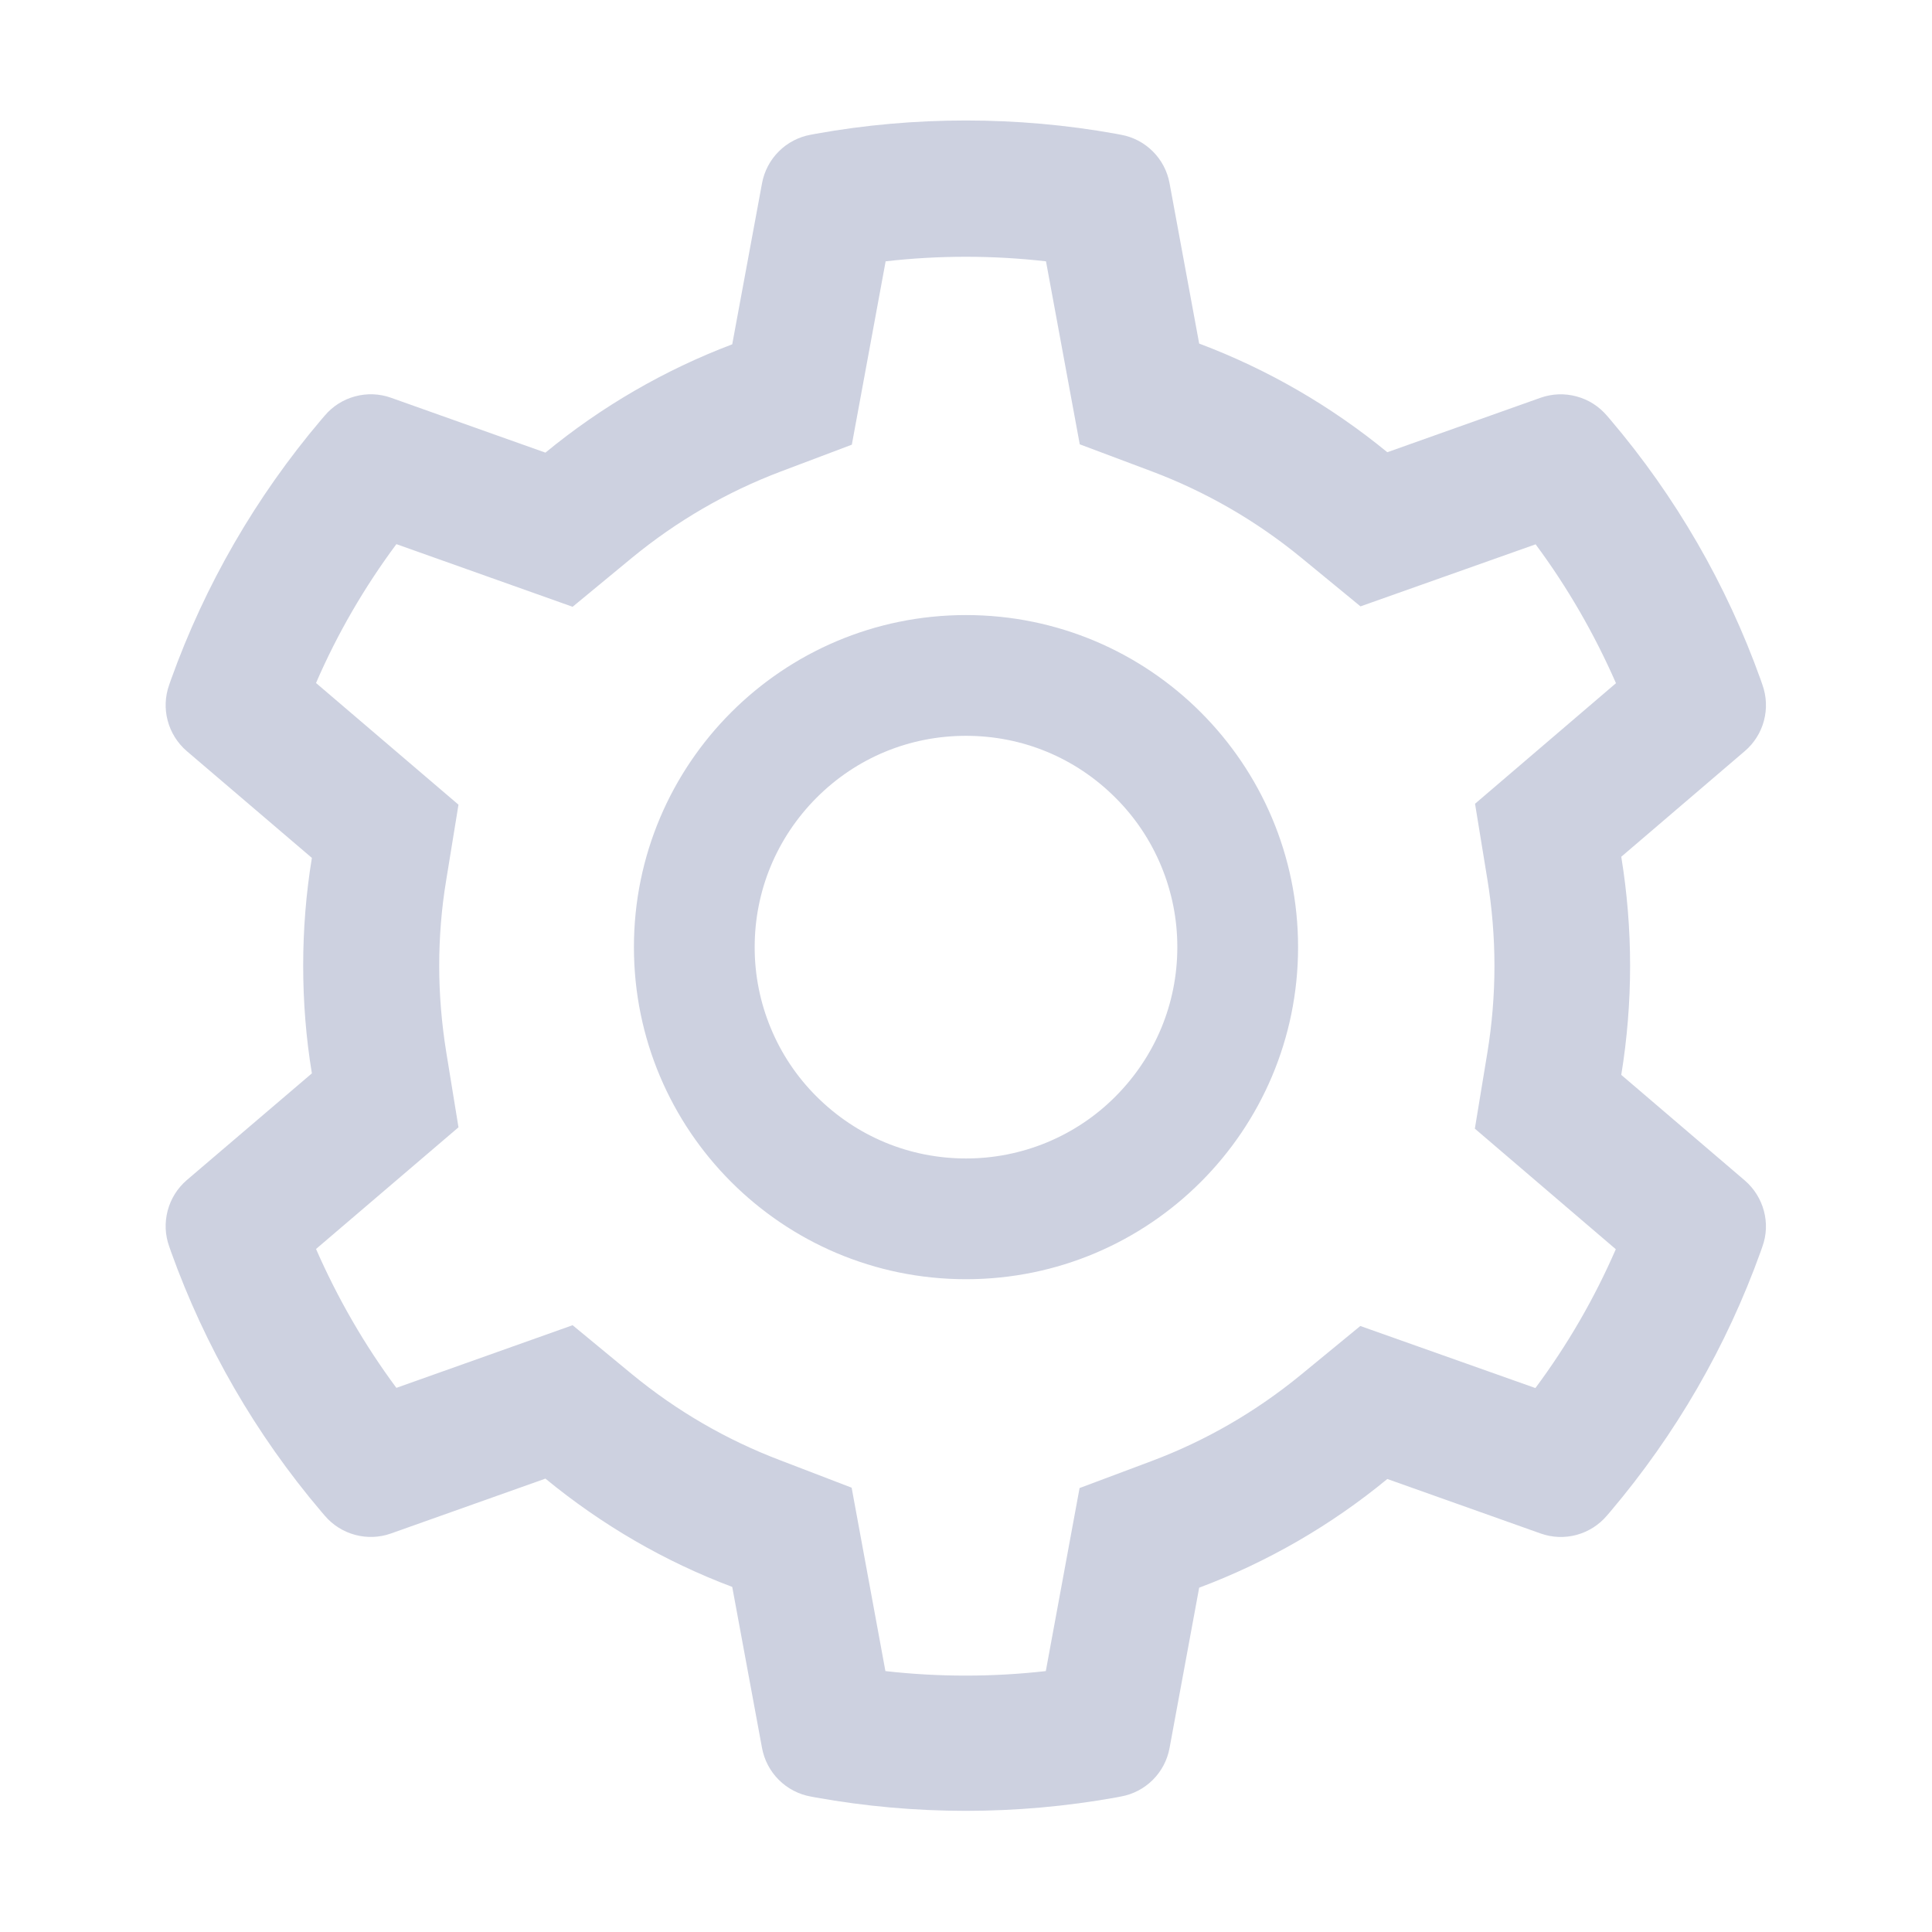 <svg width="42" height="42" viewBox="0 0 42 42" fill="none" xmlns="http://www.w3.org/2000/svg">
<path d="M37.931 25.663L35.245 23.367C35.372 22.587 35.437 21.792 35.437 20.996C35.437 20.2 35.372 19.404 35.245 18.625L37.931 16.328C38.134 16.155 38.279 15.924 38.347 15.666C38.415 15.408 38.403 15.136 38.313 14.885L38.276 14.778C37.536 12.711 36.429 10.795 35.007 9.122L34.933 9.036C34.76 8.833 34.531 8.687 34.273 8.618C34.017 8.548 33.745 8.558 33.493 8.646L30.159 9.831C28.928 8.823 27.554 8.027 26.069 7.469L25.425 3.983C25.377 3.72 25.25 3.479 25.061 3.291C24.872 3.102 24.63 2.976 24.367 2.929L24.257 2.908C22.12 2.523 19.872 2.523 17.735 2.908L17.624 2.929C17.362 2.976 17.12 3.102 16.931 3.291C16.742 3.479 16.615 3.72 16.566 3.983L15.918 7.485C14.445 8.043 13.073 8.839 11.857 9.84L8.498 8.646C8.247 8.557 7.975 8.547 7.718 8.617C7.461 8.686 7.231 8.832 7.059 9.036L6.985 9.122C5.565 10.796 4.457 12.712 3.716 14.778L3.679 14.885C3.494 15.397 3.646 15.972 4.06 16.328L6.78 18.65C6.653 19.421 6.591 20.208 6.591 20.992C6.591 21.779 6.653 22.567 6.78 23.334L4.06 25.655C3.858 25.829 3.713 26.06 3.645 26.318C3.577 26.576 3.588 26.848 3.679 27.099L3.716 27.206C4.458 29.273 5.558 31.18 6.985 32.862L7.059 32.948C7.231 33.151 7.461 33.297 7.718 33.366C7.975 33.436 8.247 33.426 8.498 33.337L11.857 32.144C13.08 33.149 14.446 33.945 15.918 34.498L16.566 38.001C16.615 38.263 16.742 38.505 16.931 38.693C17.12 38.881 17.362 39.008 17.624 39.055L17.735 39.076C19.892 39.463 22.1 39.463 24.257 39.076L24.367 39.055C24.63 39.008 24.872 38.881 25.061 38.693C25.25 38.505 25.377 38.263 25.425 38.001L26.069 34.515C27.554 33.958 28.935 33.16 30.159 32.152L33.493 33.337C33.744 33.426 34.017 33.437 34.274 33.367C34.531 33.297 34.761 33.151 34.933 32.948L35.007 32.862C36.434 31.176 37.533 29.273 38.276 27.206L38.313 27.099C38.497 26.595 38.345 26.02 37.931 25.663V25.663ZM32.333 19.109C32.435 19.729 32.488 20.364 32.488 21C32.488 21.636 32.435 22.271 32.333 22.891L32.062 24.536L35.126 27.157C34.661 28.227 34.075 29.239 33.378 30.175L29.572 28.826L28.284 29.884C27.304 30.688 26.213 31.32 25.032 31.763L23.469 32.349L22.735 36.328C21.576 36.459 20.407 36.459 19.248 36.328L18.514 32.341L16.964 31.746C15.795 31.303 14.708 30.672 13.736 29.872L12.448 28.809L8.617 30.171C7.92 29.232 7.338 28.219 6.87 27.152L9.967 24.507L9.7 22.866C9.602 22.255 9.548 21.623 9.548 21C9.548 20.372 9.598 19.745 9.7 19.134L9.967 17.493L6.87 14.848C7.333 13.777 7.92 12.768 8.617 11.829L12.448 13.191L13.736 12.128C14.708 11.329 15.795 10.697 16.964 10.254L18.518 9.667L19.253 5.681C20.405 5.549 21.582 5.549 22.739 5.681L23.473 9.659L25.036 10.246C26.213 10.689 27.308 11.32 28.288 12.124L29.576 13.182L33.383 11.833C34.08 12.772 34.662 13.785 35.13 14.852L32.066 17.473L32.333 19.109ZM21 13.371C17.013 13.371 13.781 16.603 13.781 20.59C13.781 24.577 17.013 27.809 21 27.809C24.987 27.809 28.219 24.577 28.219 20.59C28.219 16.603 24.987 13.371 21 13.371ZM24.248 23.838C23.822 24.266 23.316 24.604 22.759 24.835C22.201 25.066 21.603 25.185 21 25.184C19.773 25.184 18.621 24.704 17.752 23.838C17.324 23.412 16.985 22.906 16.755 22.348C16.524 21.791 16.405 21.193 16.406 20.59C16.406 19.363 16.886 18.211 17.752 17.341C18.621 16.472 19.773 15.996 21 15.996C22.226 15.996 23.379 16.472 24.248 17.341C24.676 17.767 25.015 18.274 25.245 18.831C25.476 19.389 25.595 19.986 25.594 20.59C25.594 21.816 25.114 22.969 24.248 23.838Z" fill="#CDD1E0"/>
</svg>
